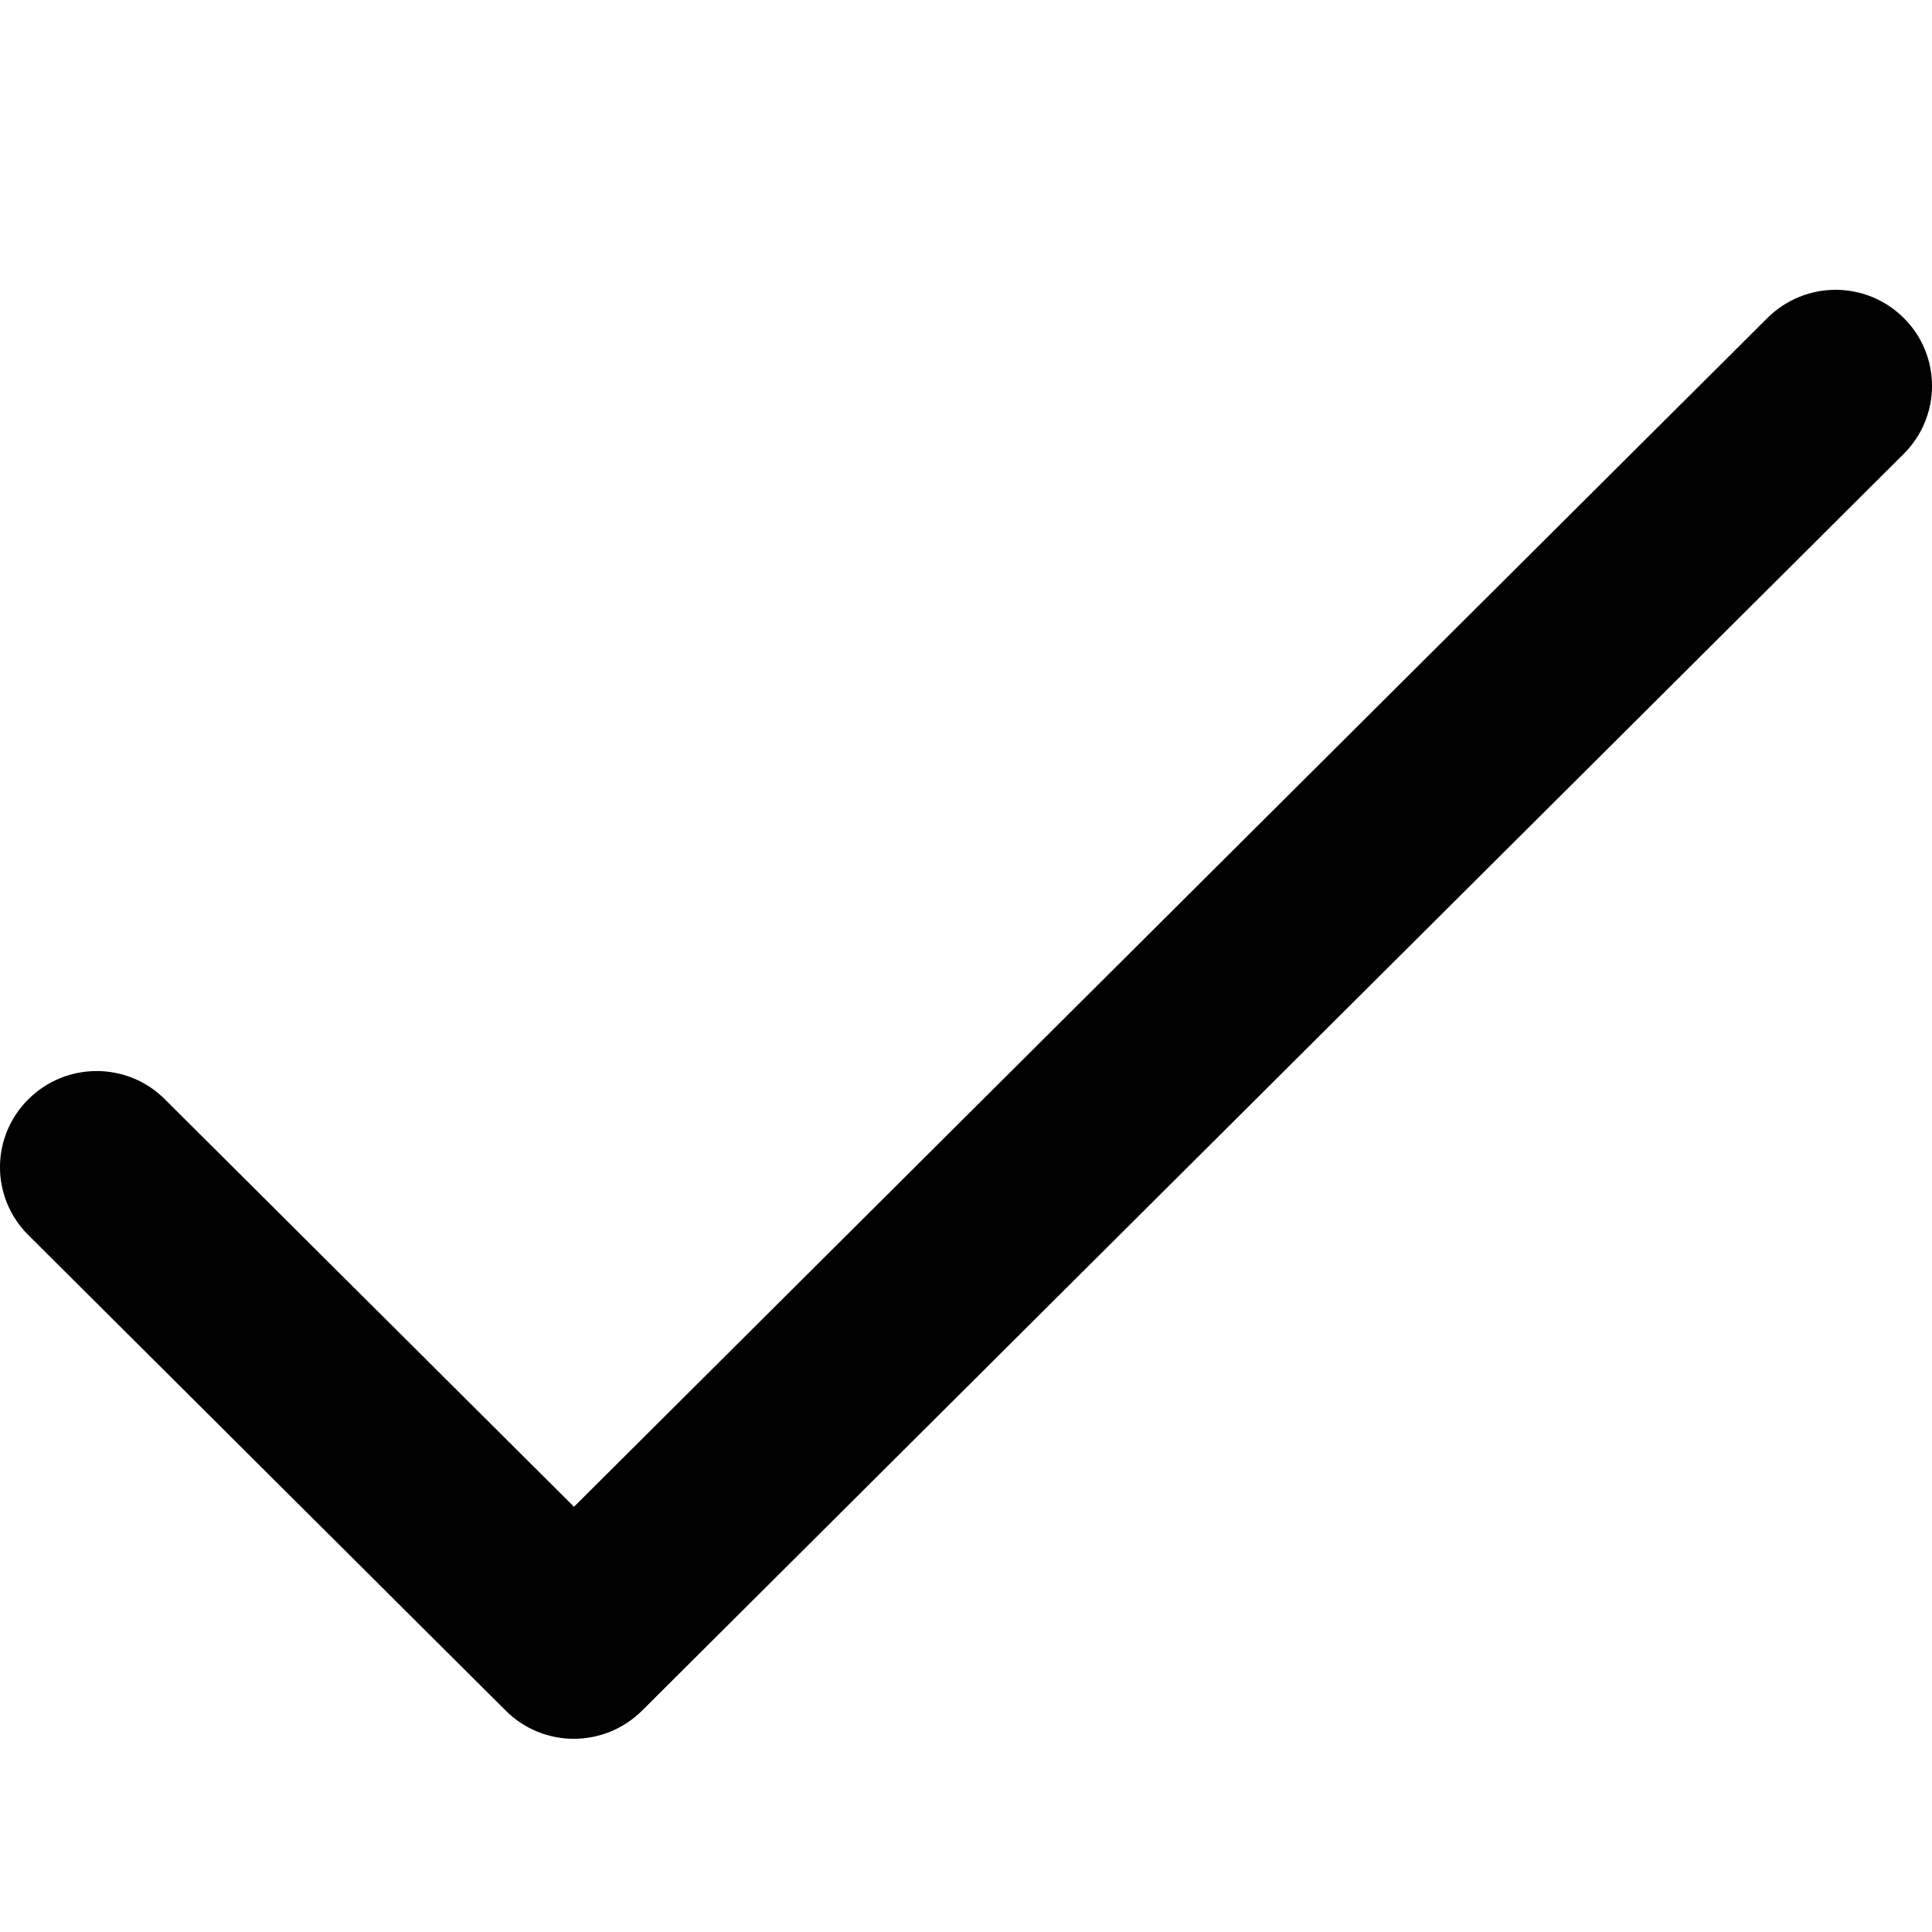 <svg width="20px" height="20px" viewBox="0 0 20 20">
	<path d="M1.704,11.377 C1.315,10.99 0.684,10.991 0.294,11.379 C-0.099,11.77 -0.097,12.396 0.292,12.784 L5.237,17.71 C5.432,17.904 5.687,18 5.942,18 C6.199,17.999 6.454,17.901 6.649,17.706 L19.706,4.7 C20.098,4.31 20.098,3.68 19.708,3.292 C19.315,2.901 18.685,2.904 18.294,3.294 L5.942,15.598 L1.704,11.377 Z" id="check" />
</svg>
